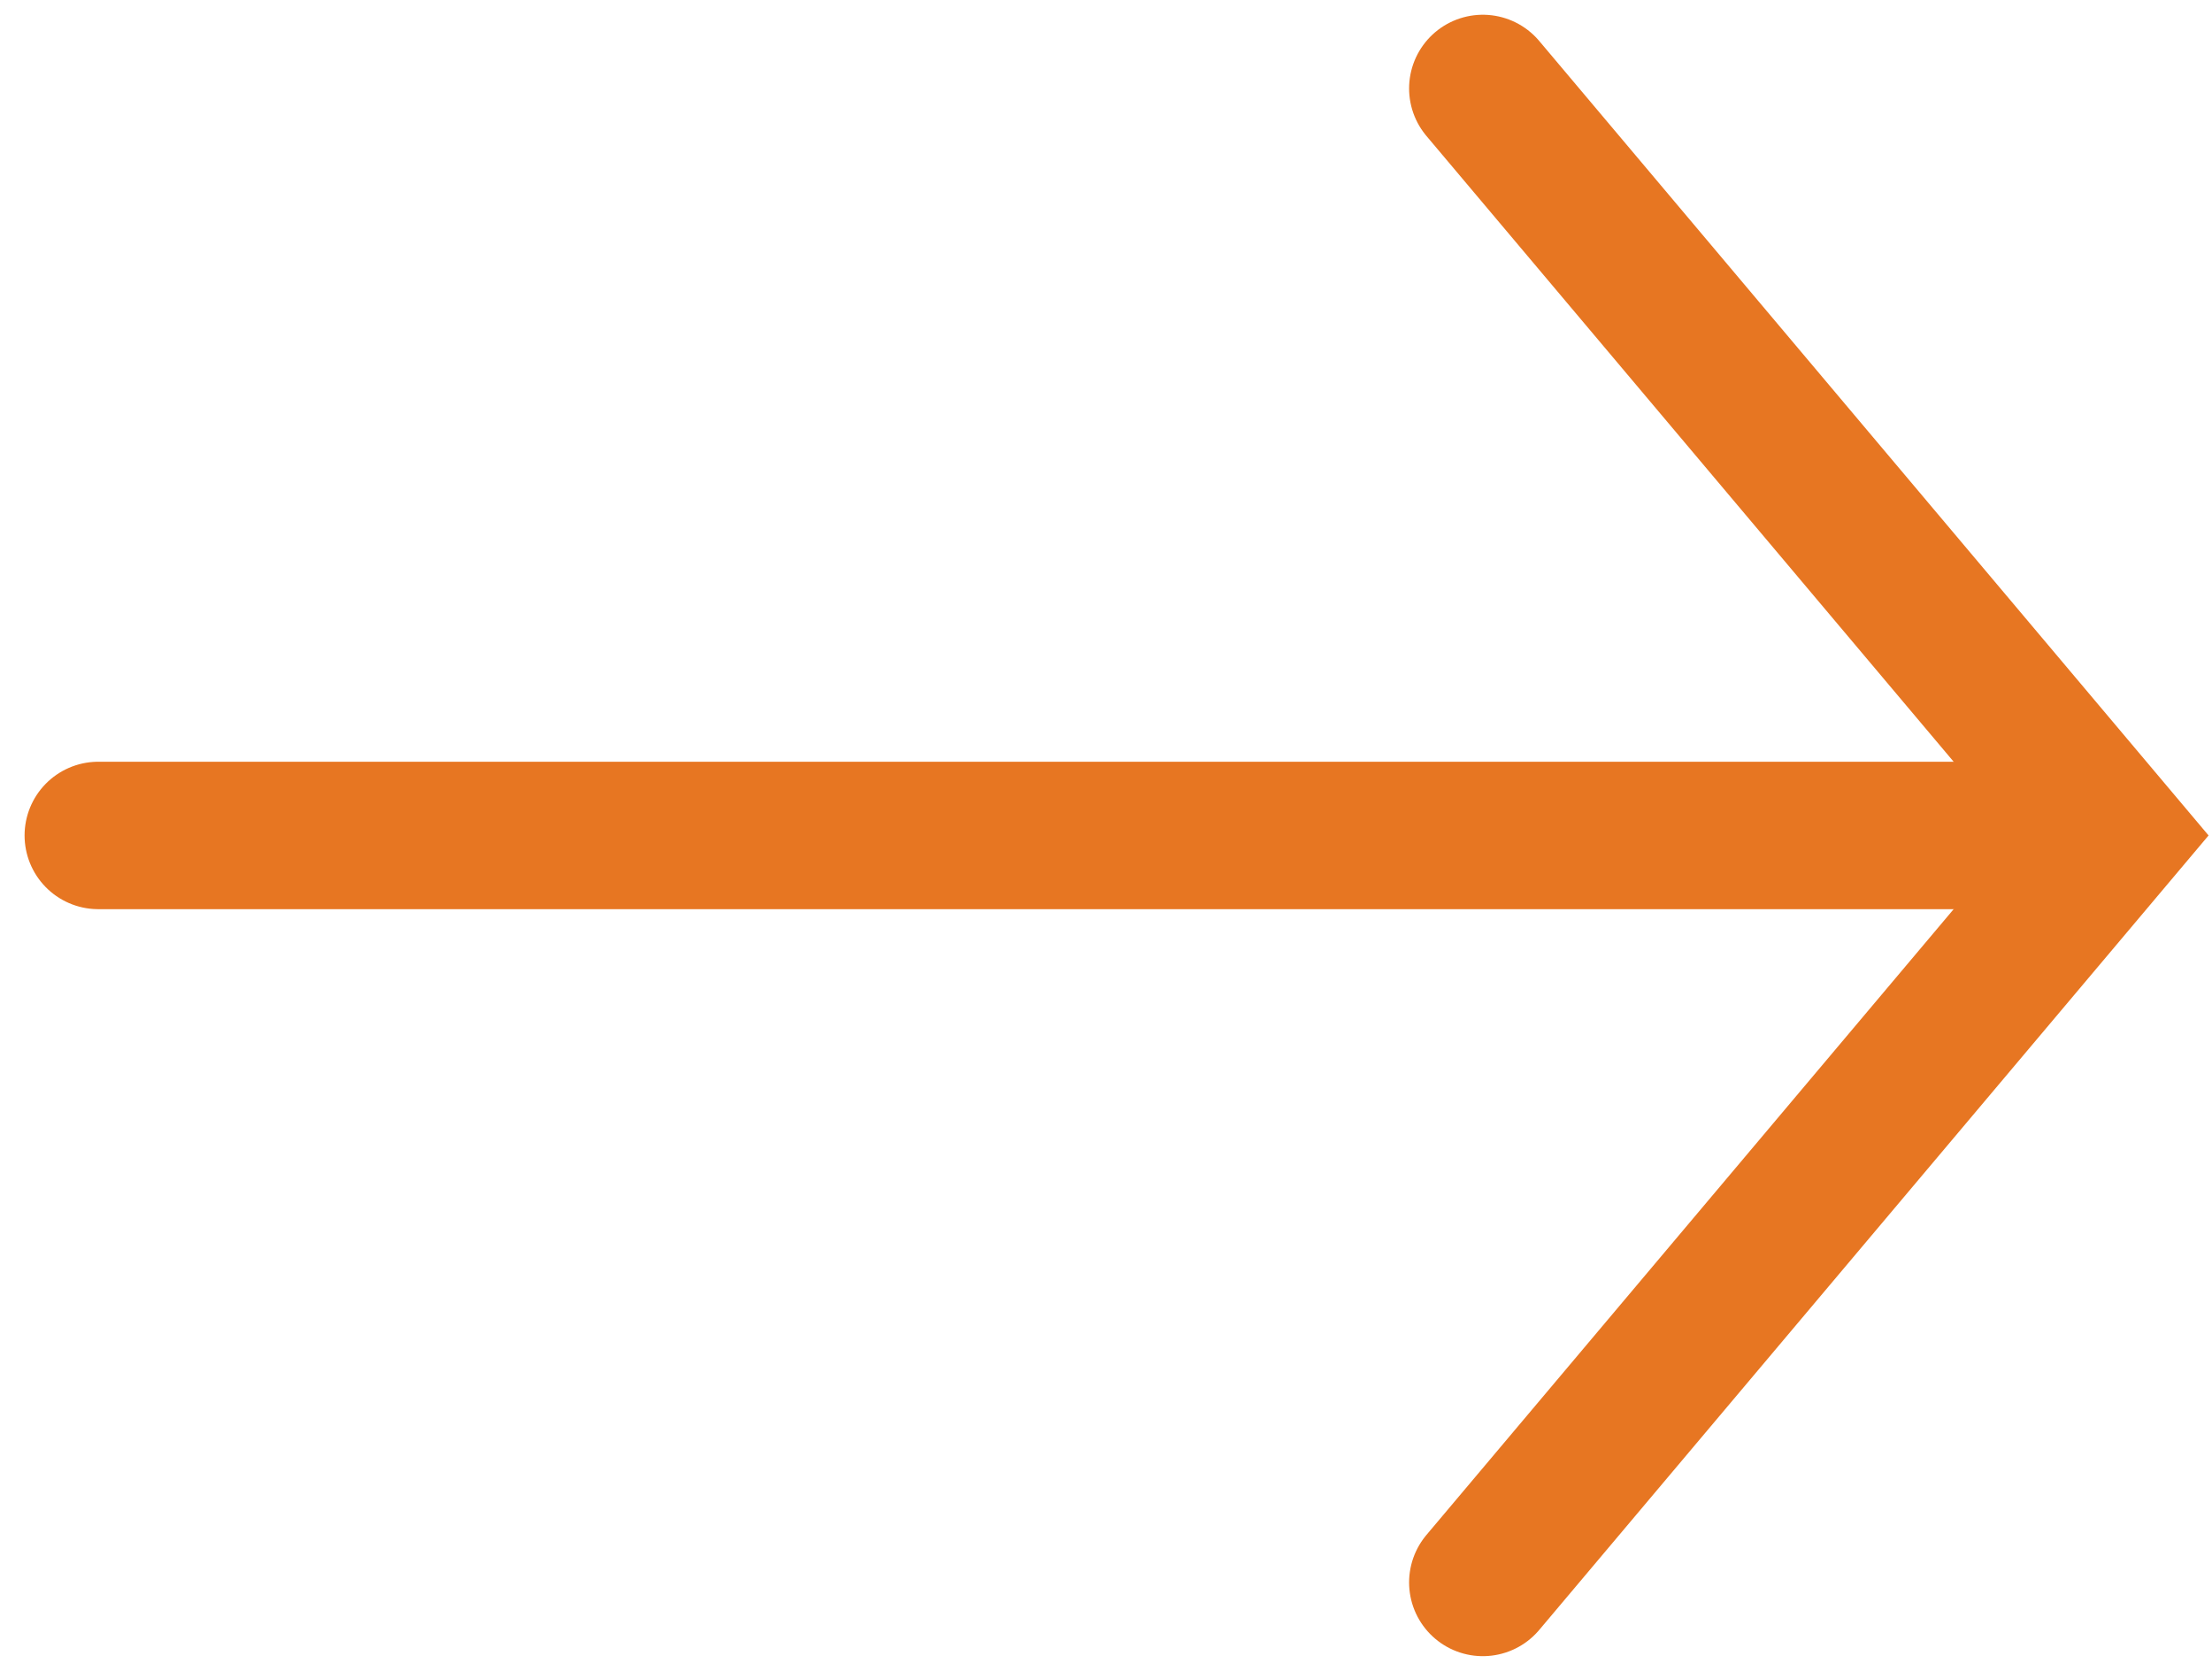 <svg width="45" height="34" viewBox="0 0 45 34" fill="none" xmlns="http://www.w3.org/2000/svg">
<path d="M30.166 1.8L42.969 17L30.166 32.2" stroke="#E77622" stroke-width="3" stroke-linecap="round"/>
<path d="M2 17H41.05" stroke="#E77622" stroke-width="3" stroke-linecap="round"/>
</svg>
